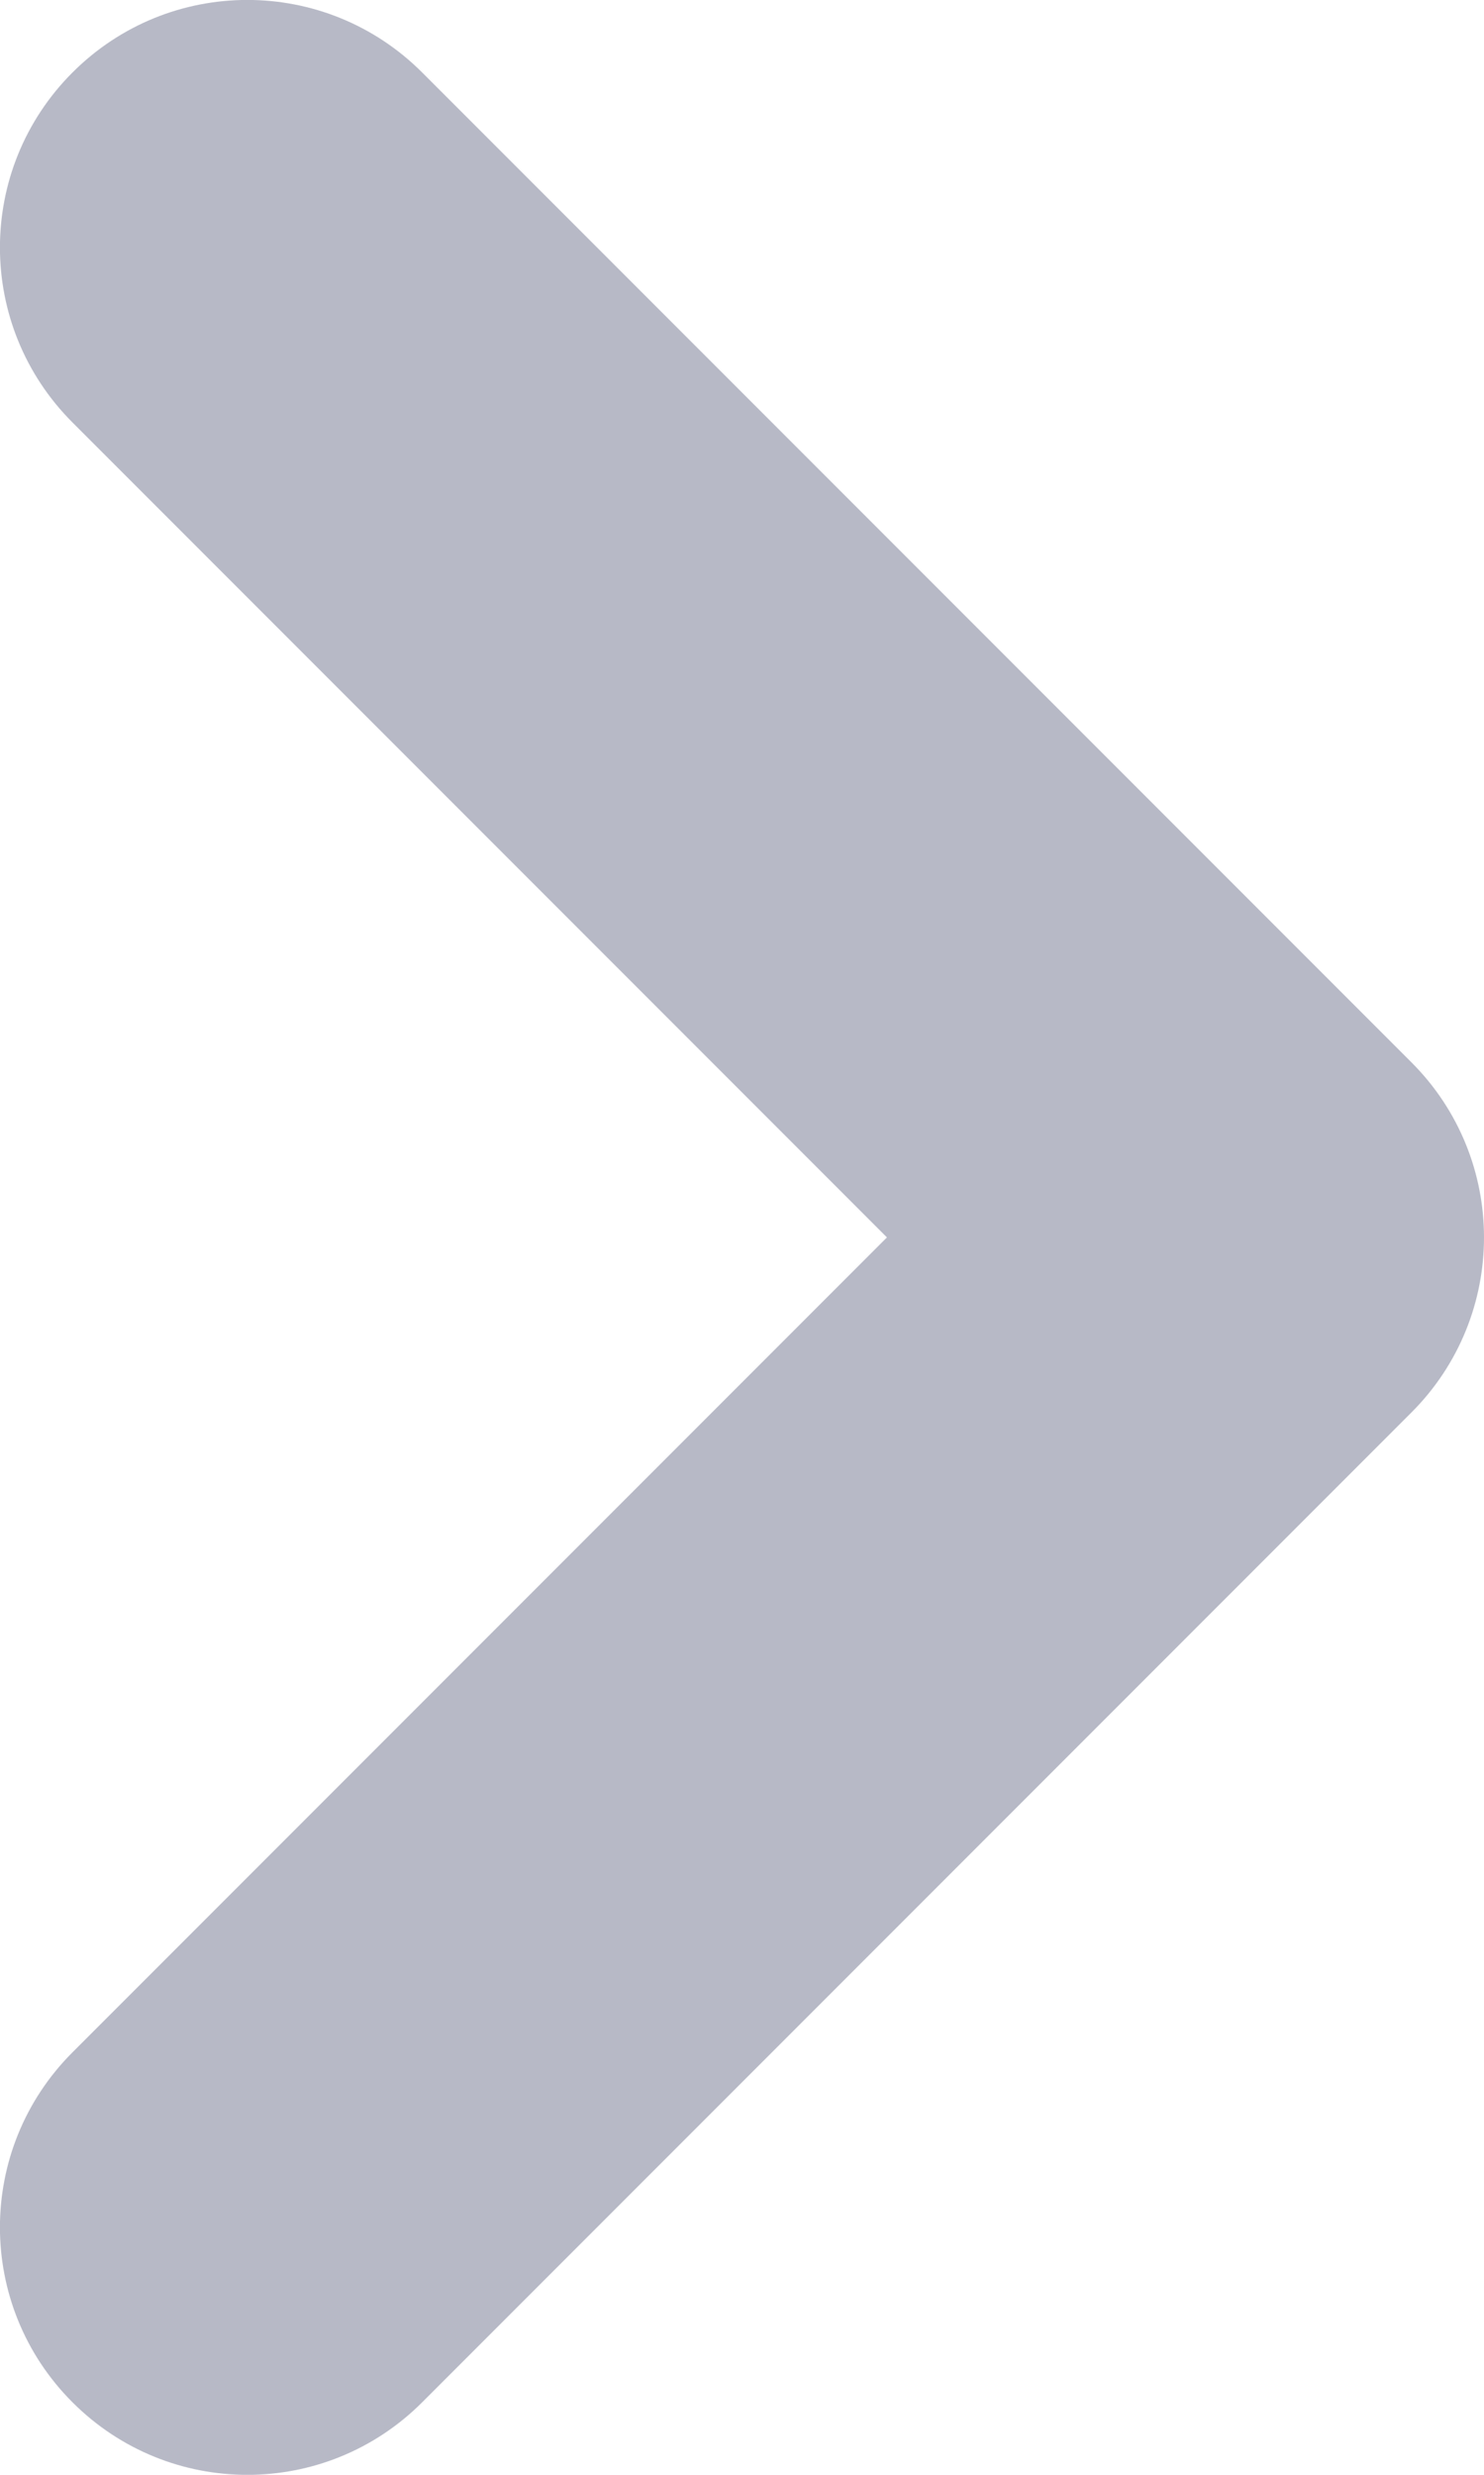 <svg width="6" height="10" viewBox="0 0 6 10" fill="none" xmlns="http://www.w3.org/2000/svg">
<g id="Group 181">
<path id="Vector" d="M6 5C6 5.256 5.902 5.512 5.707 5.707L1.707 9.707C1.316 10.098 0.684 10.098 0.293 9.707C-0.098 9.316 -0.098 8.684 0.293 8.293L3.586 5L0.293 1.707C-0.098 1.316 -0.098 0.684 0.293 0.293C0.684 -0.098 1.316 -0.098 1.707 0.293L5.707 4.293C5.902 4.488 6 4.744 6 5Z" fill="#B7B9C6"/>
</g>
</svg>
